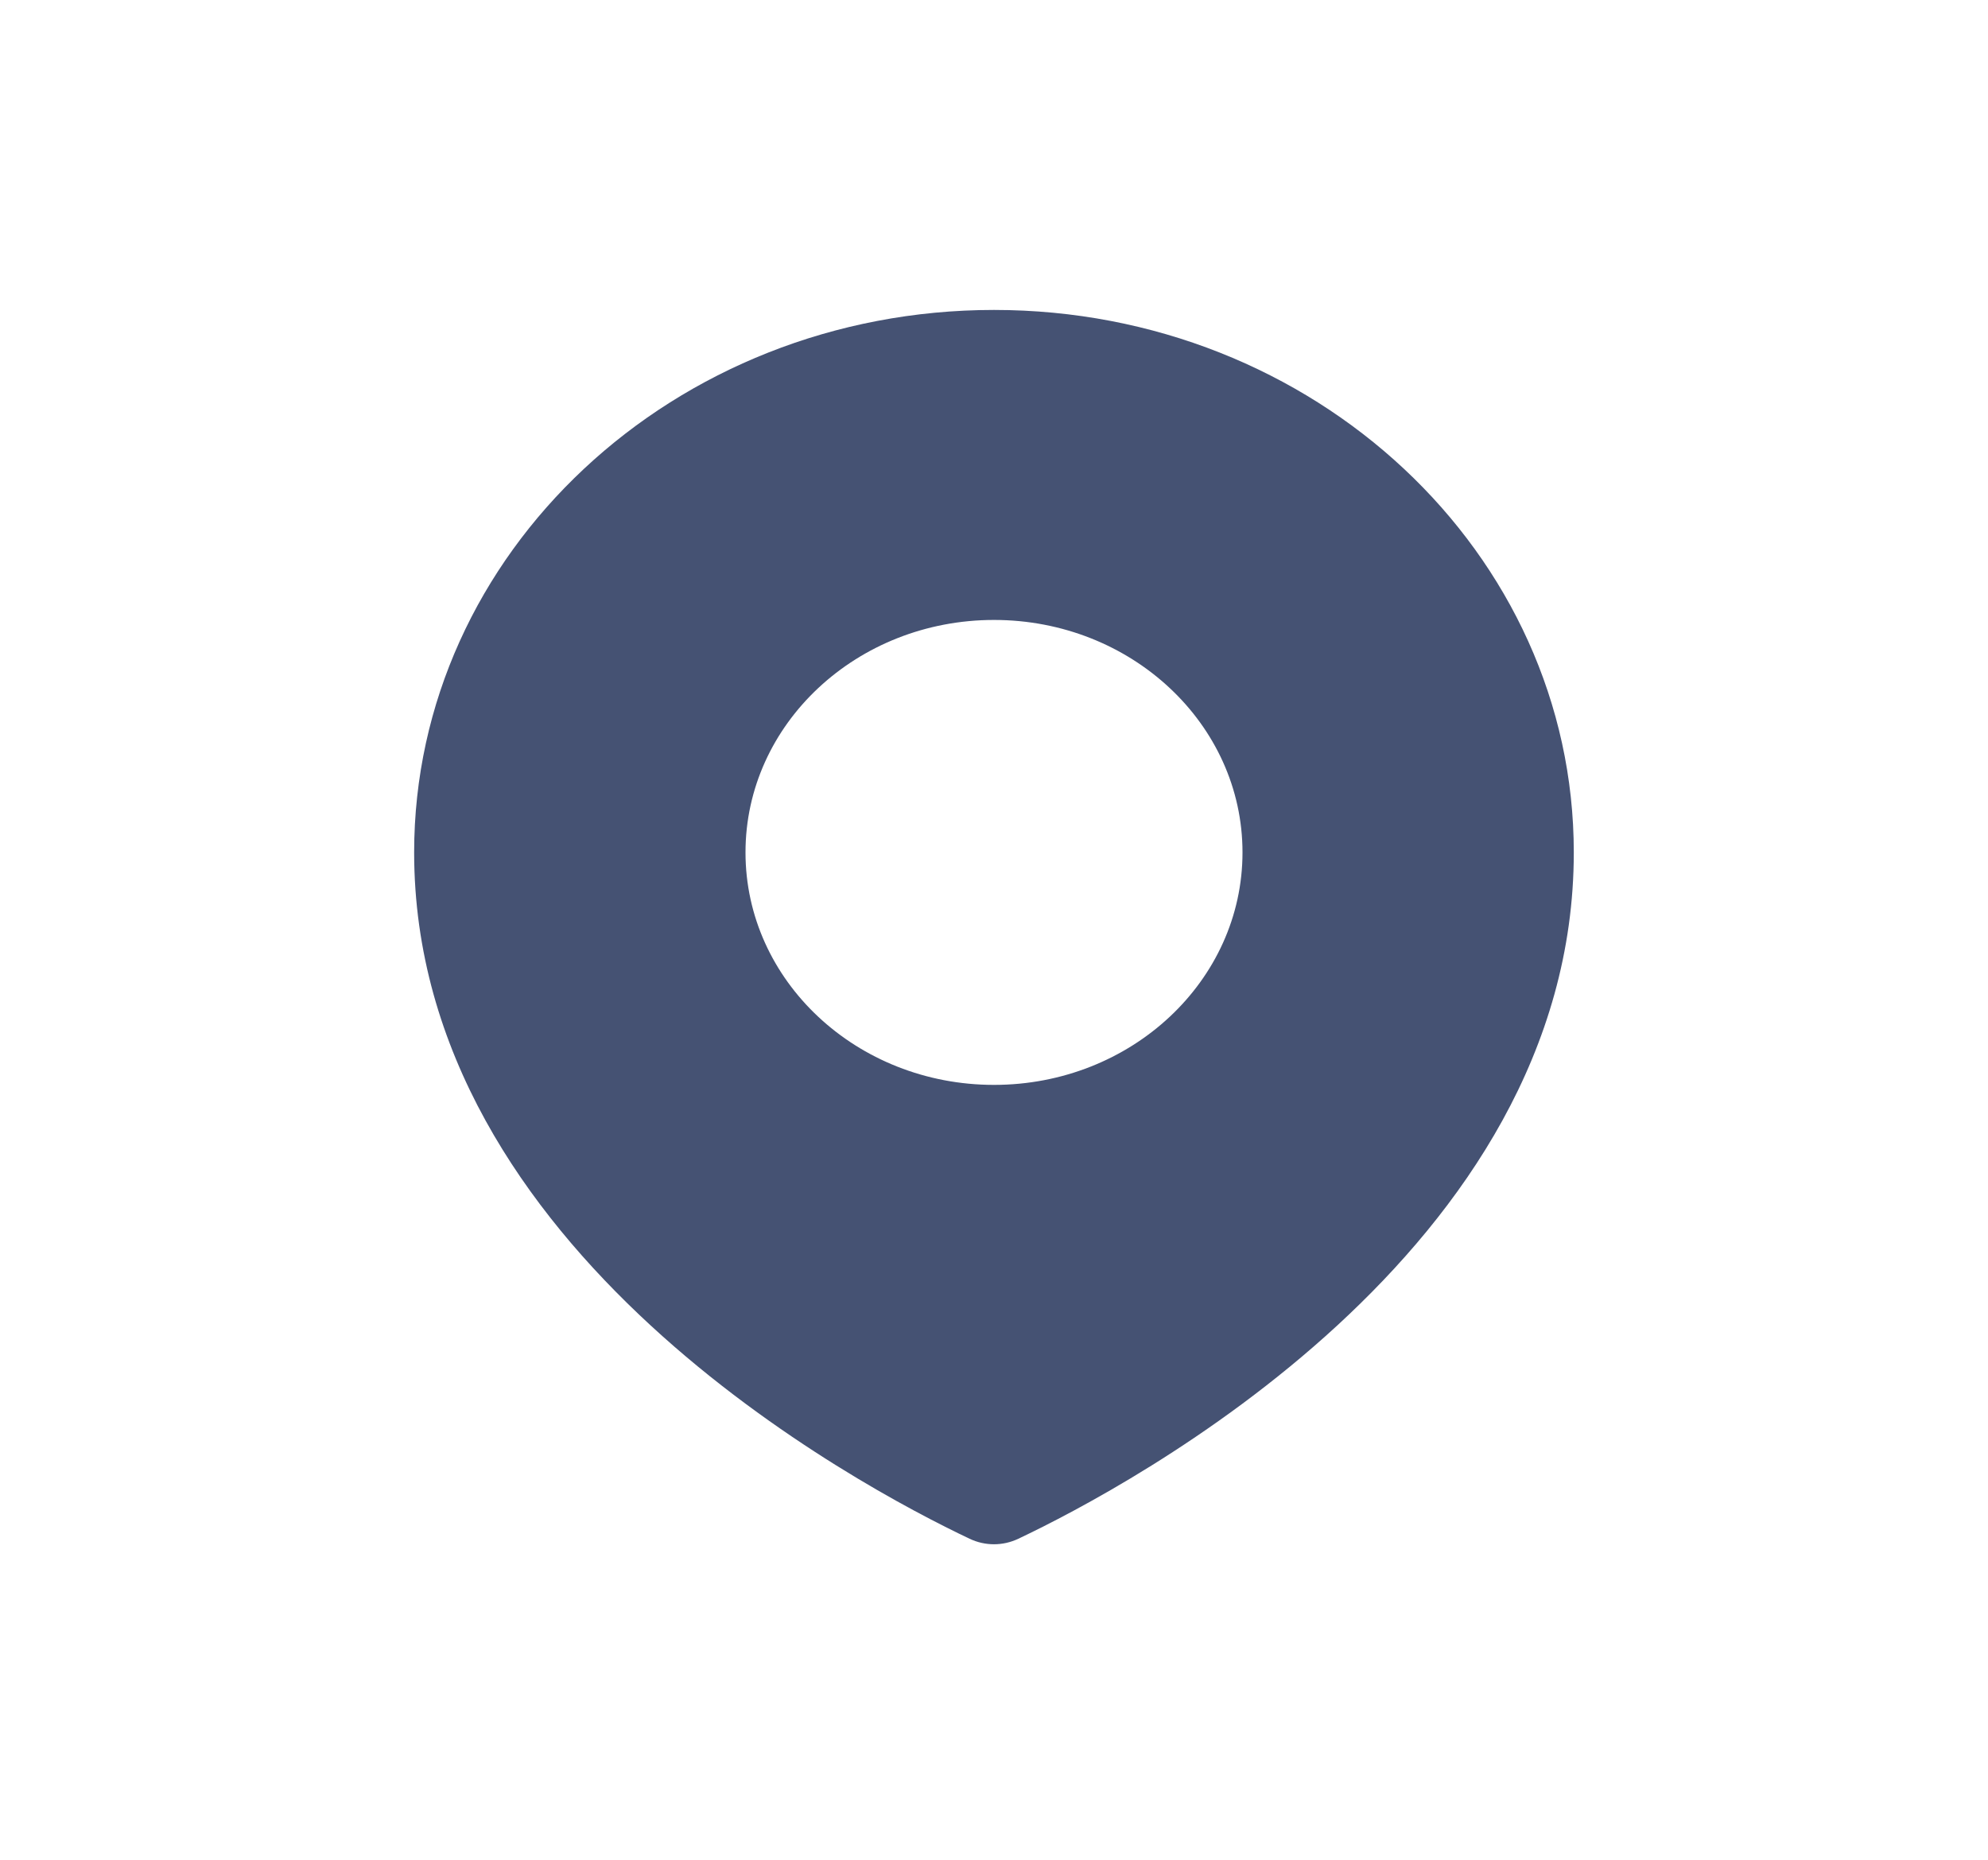 <svg width="31" height="29" viewBox="0 0 31 29" fill="none" xmlns="http://www.w3.org/2000/svg">
<g id="Pin_fill">
<path id="Subtract" fill-rule="evenodd" clip-rule="evenodd" d="M15.88 23.994C17.597 23.18 24.541 19.503 24.541 13.292C24.541 8.62 20.493 4.833 15.5 4.833C10.506 4.833 6.458 8.62 6.458 13.292C6.458 19.503 13.402 23.18 15.119 23.994C15.361 24.109 15.638 24.109 15.88 23.994ZM15.5 16.917C17.64 16.917 19.375 15.294 19.375 13.292C19.375 11.29 17.64 9.667 15.5 9.667C13.36 9.667 11.625 11.29 11.625 13.292C11.625 15.294 13.36 16.917 15.5 16.917Z" fill="#455273"/>
</g>
</svg>
